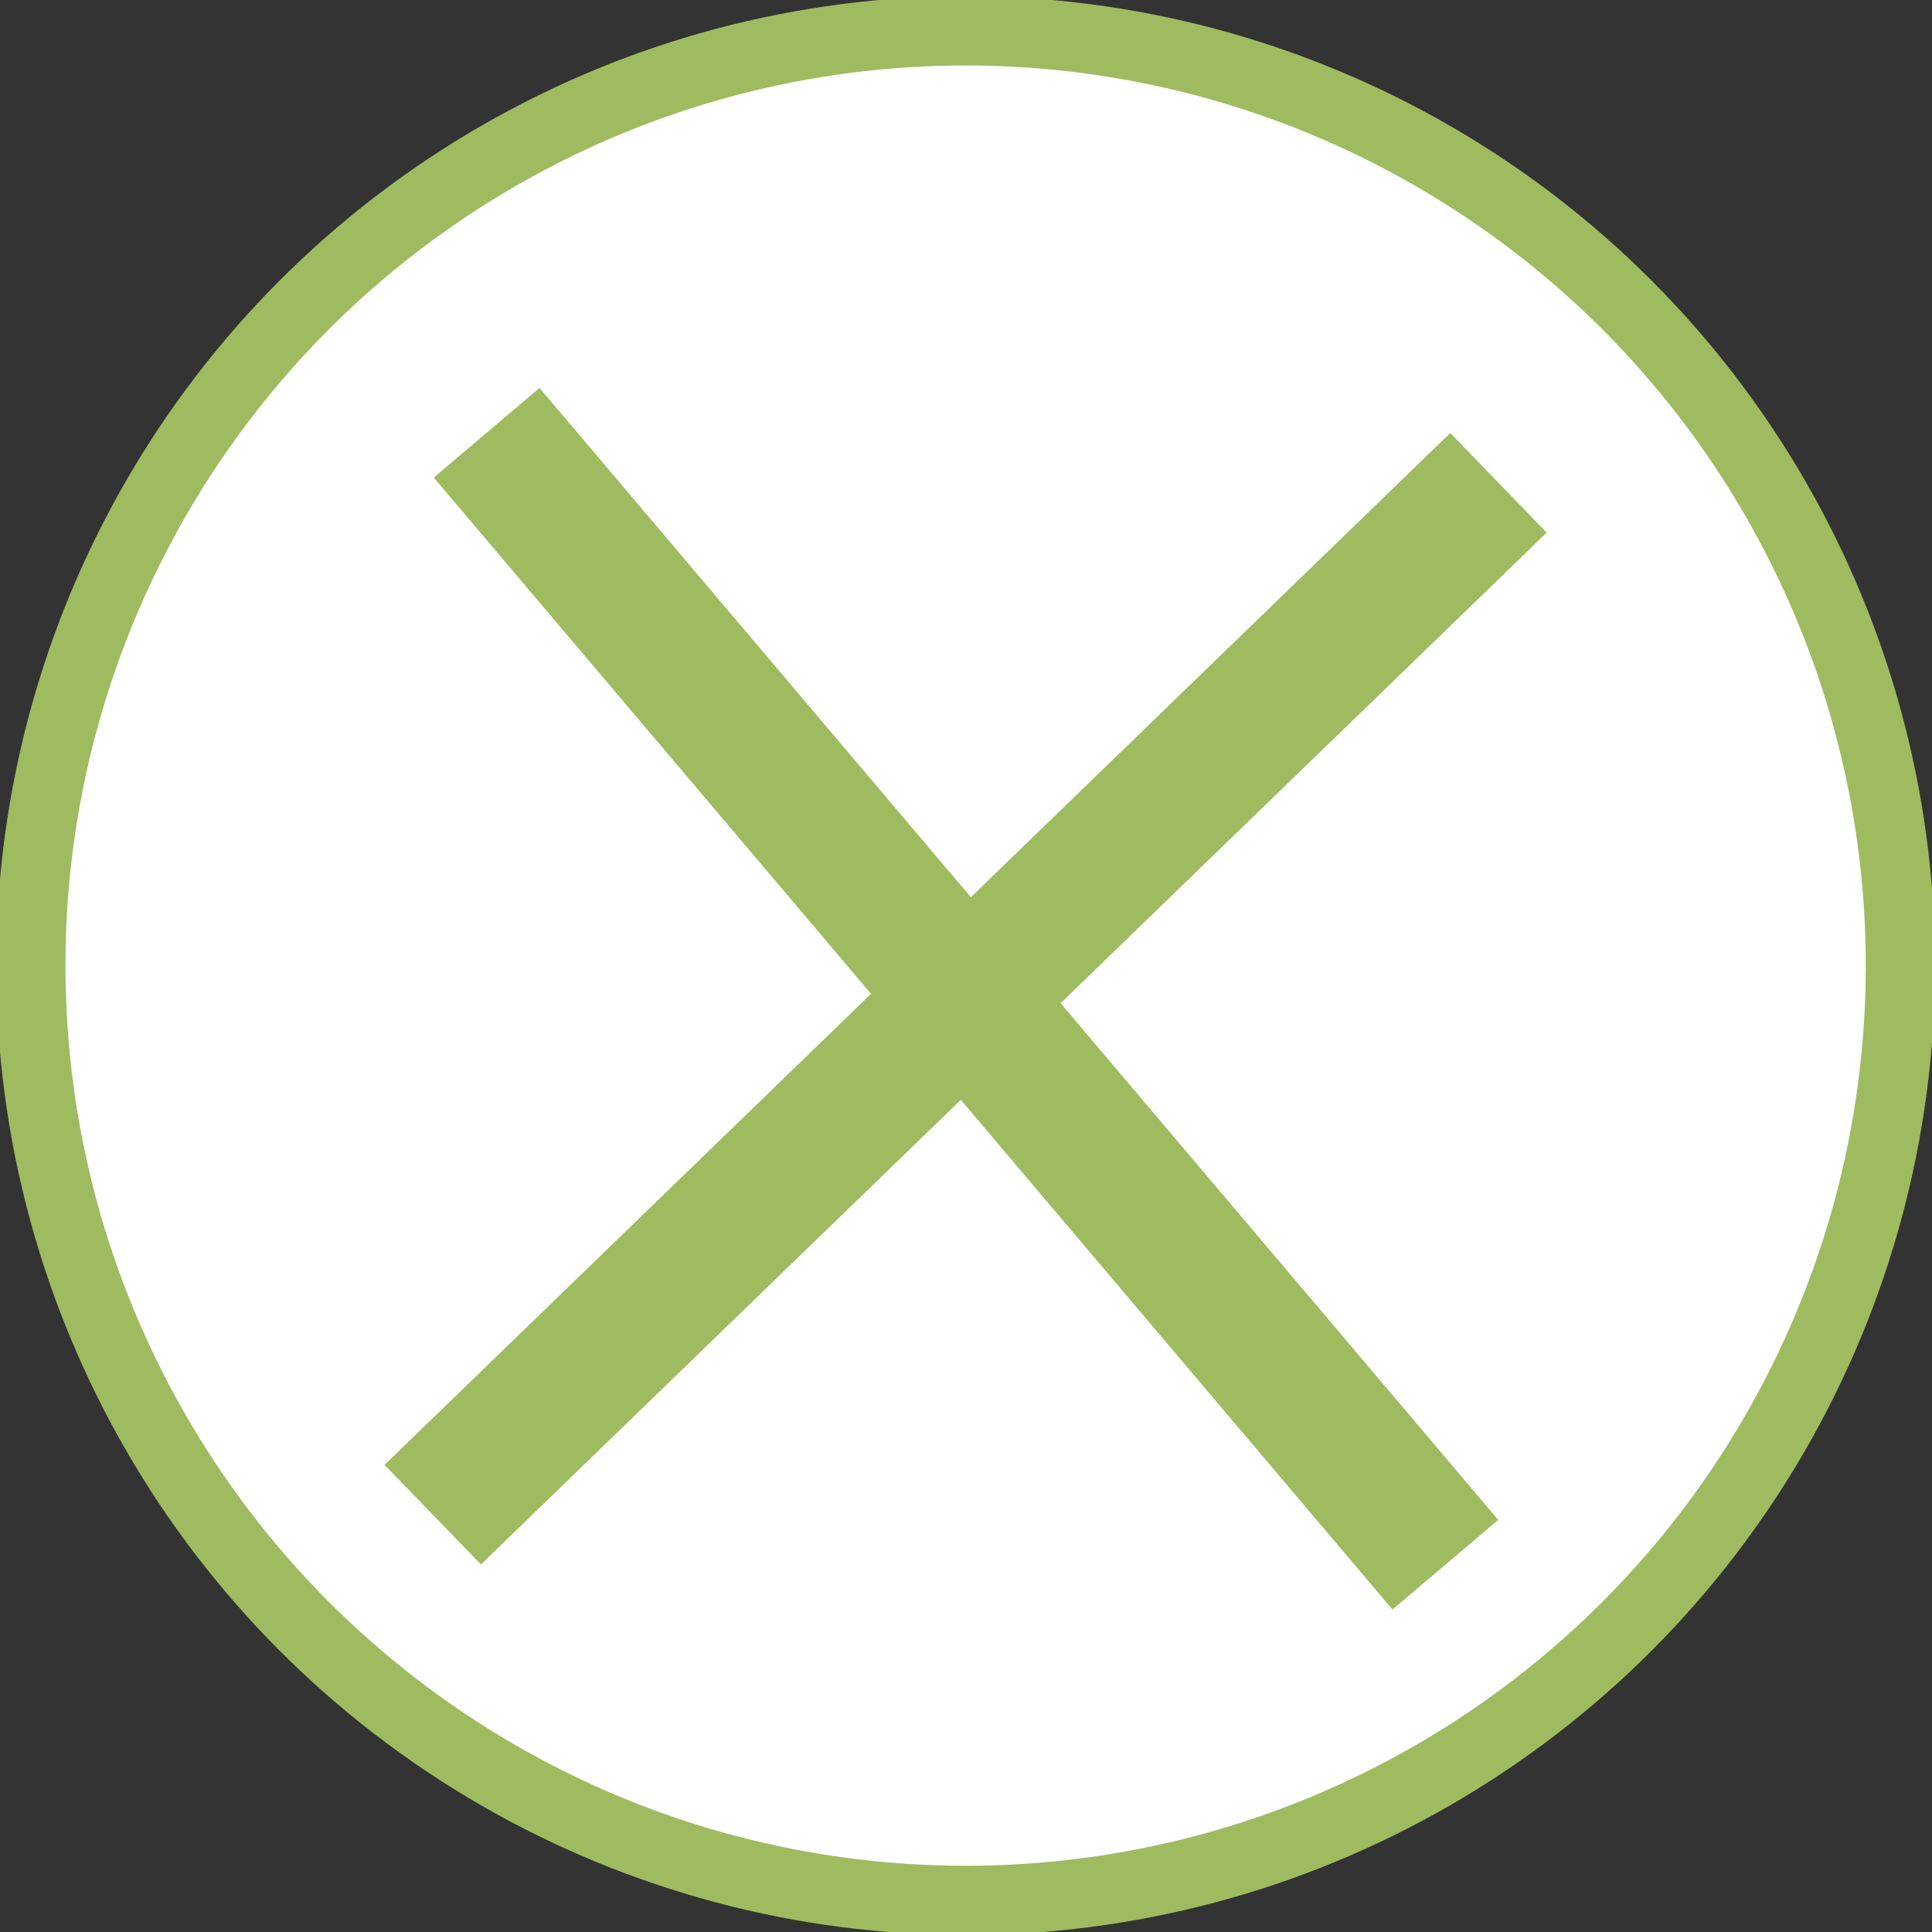<?xml version="1.0" encoding="utf-8"?>
<!-- Generator: Adobe Illustrator 23.0.1, SVG Export Plug-In . SVG Version: 6.00 Build 0)  -->
<svg version="1.1" id="Layer_1" xmlns="http://www.w3.org/2000/svg" xmlns:xlink="http://www.w3.org/1999/xlink" x="0px" y="0px"
	 viewBox="0 0 250.9 250.9" style="enable-background:new 0 0 250.9 250.9;" xml:space="preserve">
<rect x="0" y="0" width="250.9" height="250.9" fill="#333333" stroke="none"/>
<style type="text/css">
	.st0{fill:#FFFFFF;stroke:#9EBB60;stroke-width:9;stroke-miterlimit:10;}
	.st1{fill:#FFFFFF;stroke:#9EBB60;stroke-width:18;stroke-miterlimit:10;}
</style>
<circle class="st0" cx="125.4" cy="125.4" r="121.4"/>
<line class="st1" x1="194.6" y1="62.7" x2="56.2" y2="196.7"/>
<line class="st1" x1="63.2" y1="56.2" x2="187.7" y2="203.2"/>
</svg>
